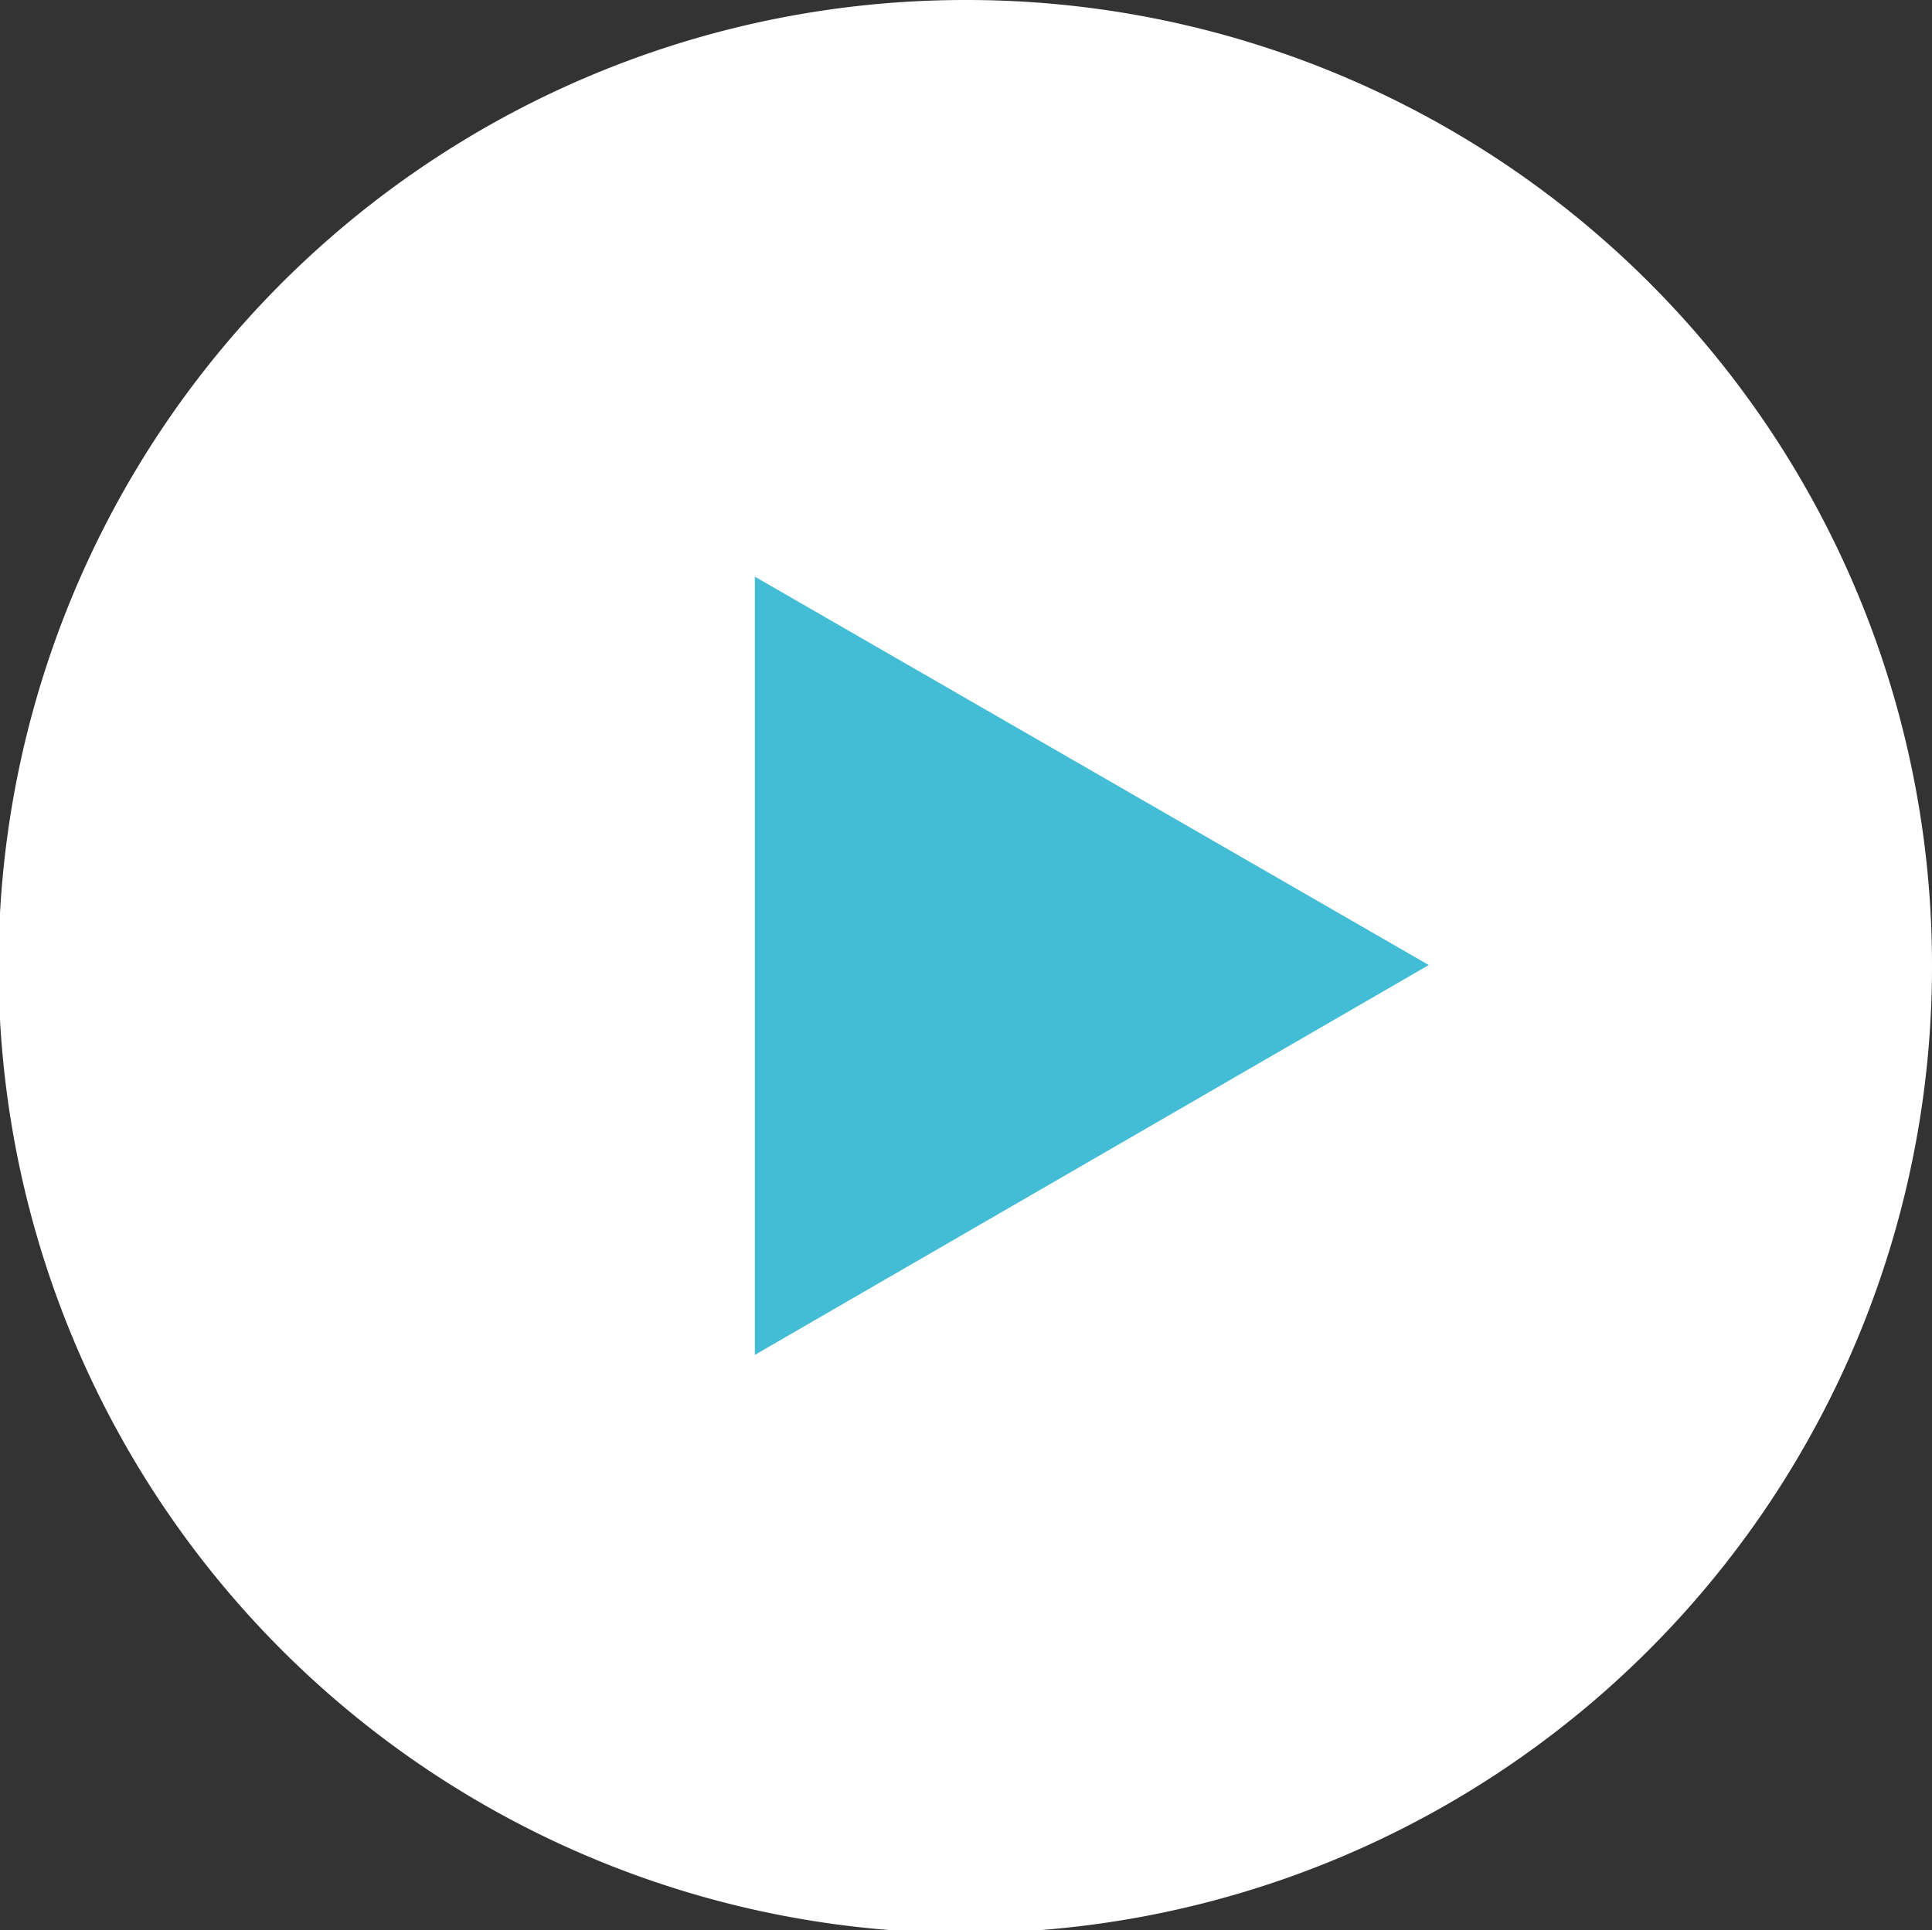 <svg xmlns="http://www.w3.org/2000/svg" viewBox="0 0 13.13 13.12"><rect x="0" y="0" width="13.13" height="13.12" fill="#333333" stroke="none"/><defs><style>.cls-1{fill:#fff;}.cls-2{fill:#43bdd5;}</style></defs><g id="레이어_2" data-name="레이어 2"><g id="레이어_1-2" data-name="레이어 1"><path class="cls-1" d="M13.13,6.56A6.57,6.57,0,1,1,6.56,0a6.56,6.56,0,0,1,6.57,6.56"/><polygon class="cls-2" points="5.13 3.92 9.71 6.56 5.13 9.21 5.13 3.92"/></g></g></svg>